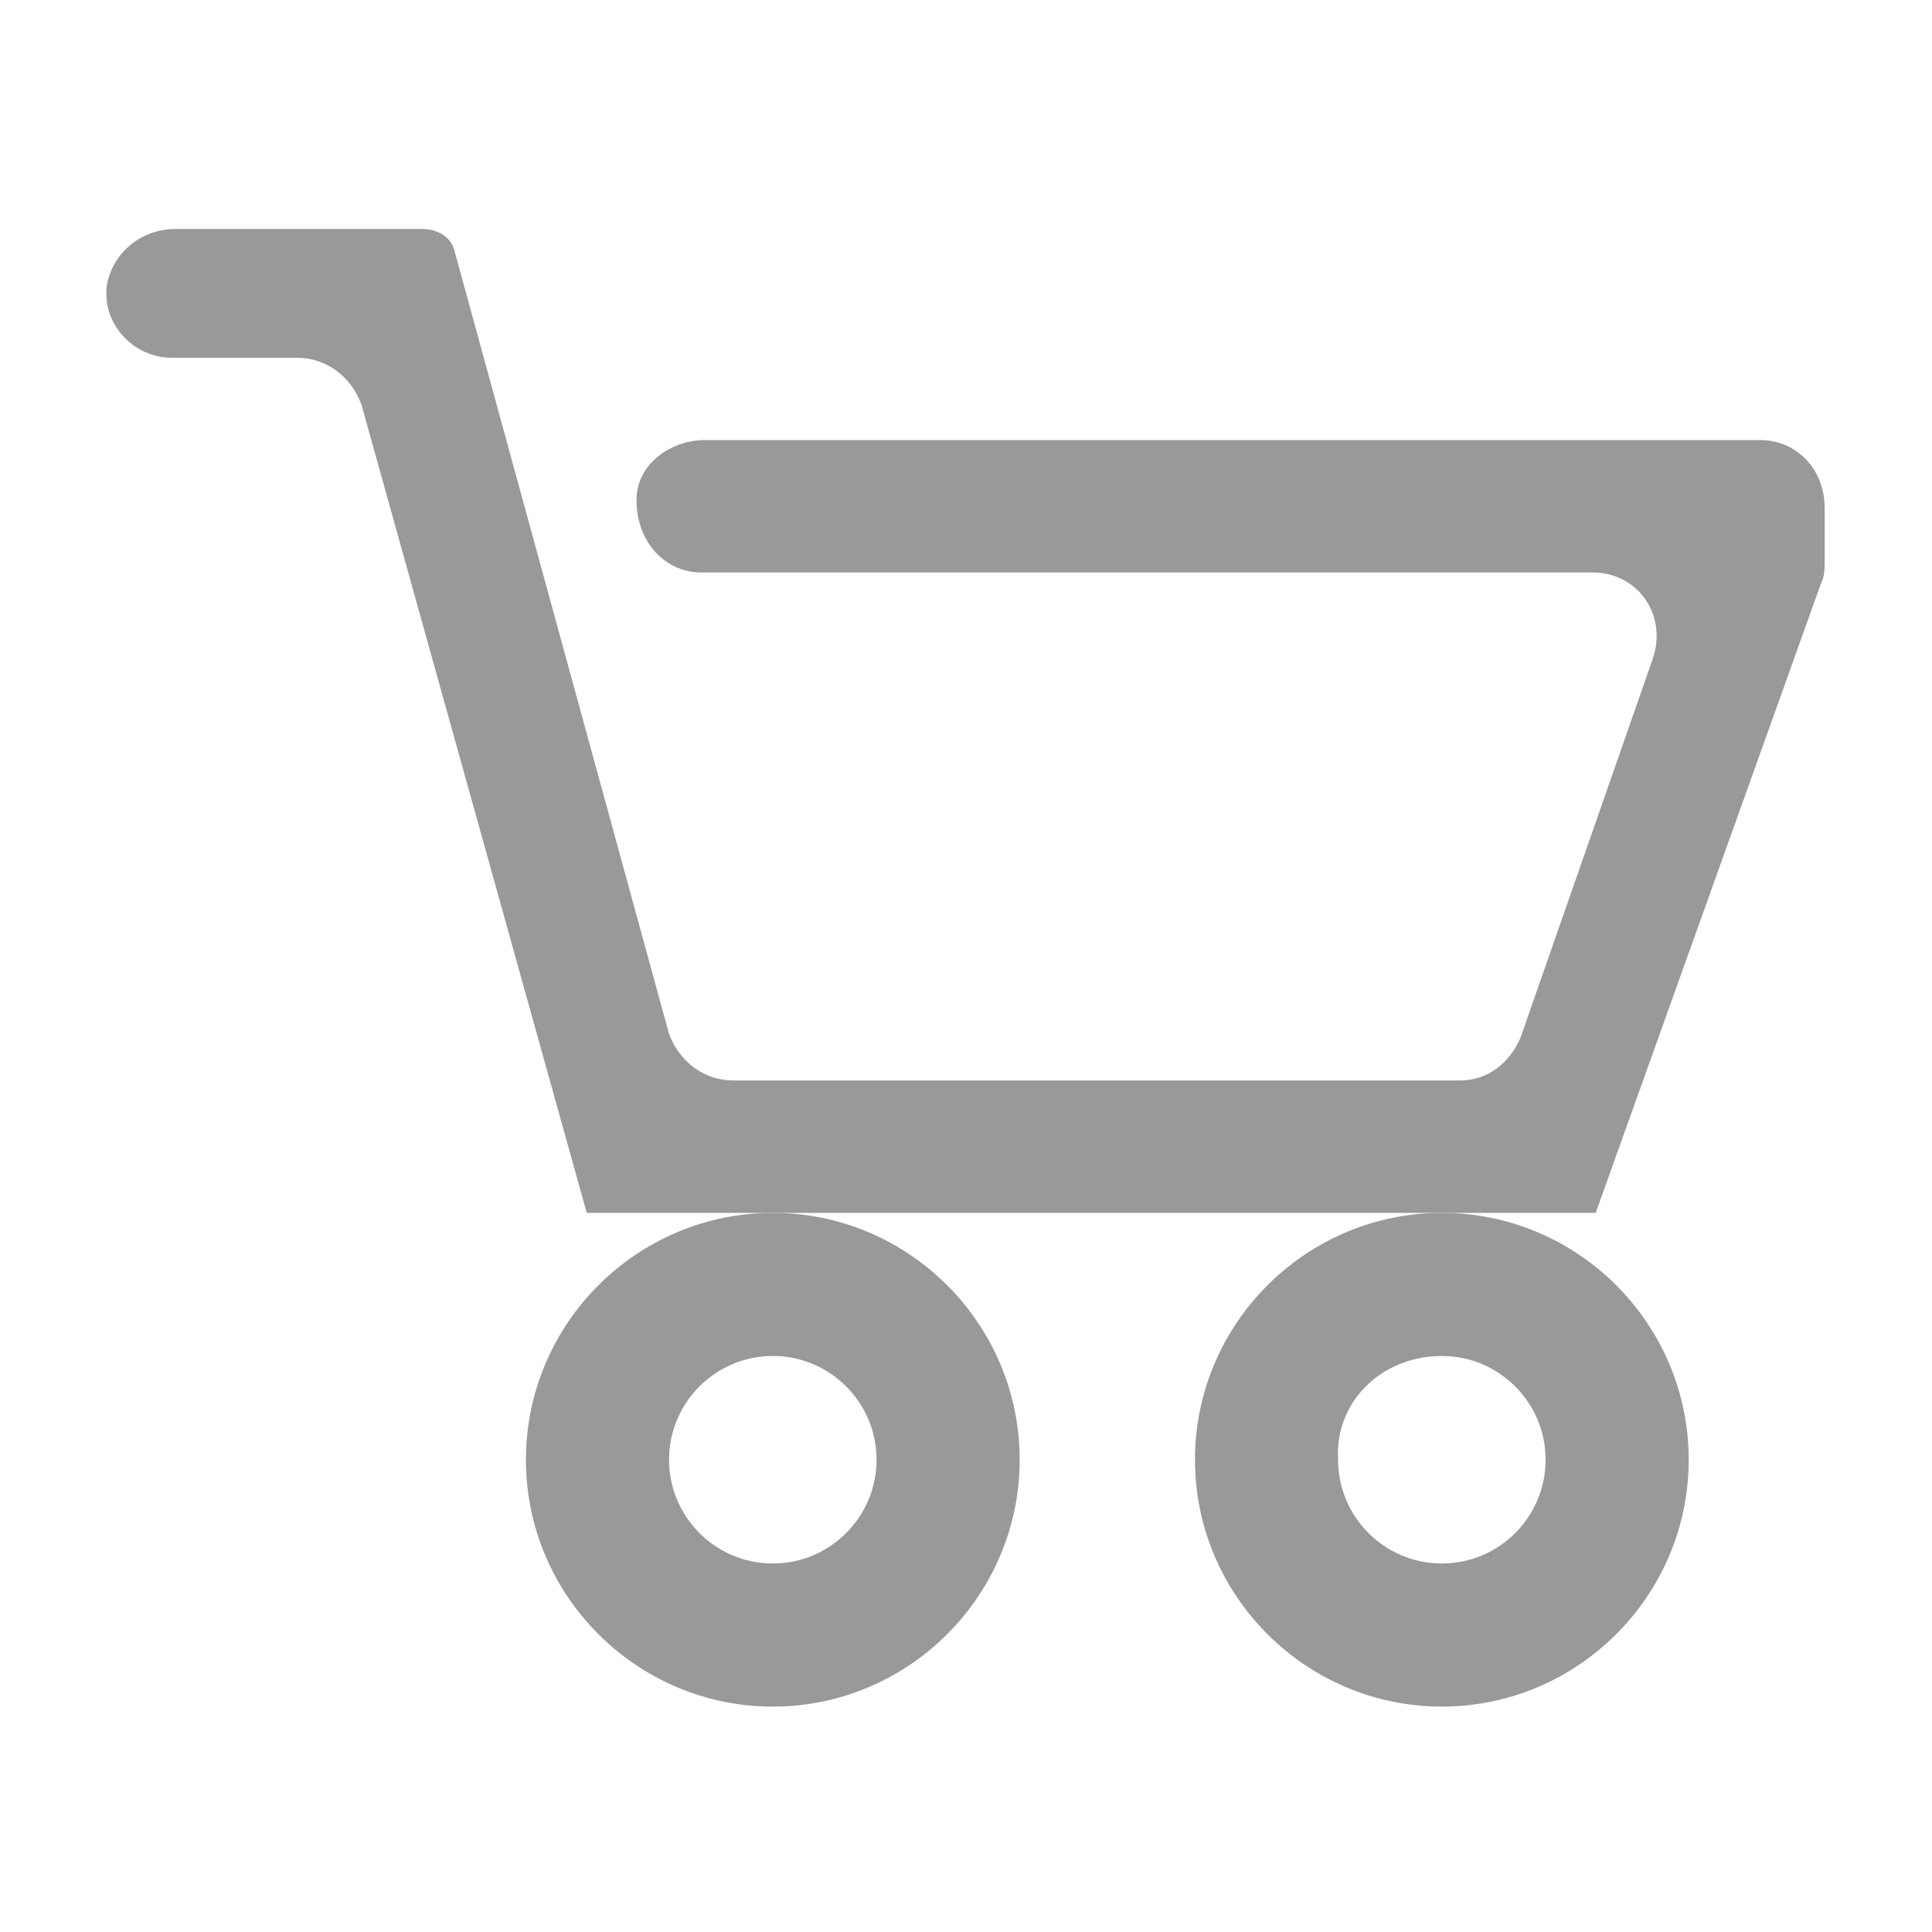 <?xml version="1.0" encoding="UTF-8"?>
<!-- Generator: Adobe Illustrator 20.1.0, SVG Export Plug-In . SVG Version: 6.00 Build 0)  -->
<svg version="1.1" id="Layer_1" xmlns="http://www.w3.org/2000/svg" xmlns:xlink="http://www.w3.org/1999/xlink" x="0px" y="0px" viewBox="0 0 54 54" style="enable-background:new 0 0 54 54;" xml:space="preserve">
<style type="text/css">
	.st0{fill:#999999;}
</style>
<g>
	<path class="st0" d="M49.2,12.3H19.7c-0.9,0-1.8,0.6-1.9,1.5C17.7,15,18.5,16,19.6,16h24.9c1.3,0,2.1,1.2,1.7,2.4L42.5,29   c-0.3,0.7-0.9,1.2-1.7,1.2H20.5c-0.8,0-1.5-0.5-1.8-1.3L12.7,7c-0.1-0.4-0.5-0.6-0.9-0.6H4.9C4,6.4,3.2,7,3,7.9   C2.8,9,3.7,10,4.8,10h3.5c0.8,0,1.5,0.5,1.8,1.3l6.3,22.6l0,0v0h5.2h18.7h4.3v0l0,0l6.3-17.6c0.1-0.2,0.1-0.4,0.1-0.6v-1.5   C51,13.1,50.2,12.3,49.2,12.3z"/>
	<path class="st0" d="M14.7,40.8c0,3.8,3.1,6.9,6.9,6.9c3.8,0,6.9-3.1,6.9-6.9s-3.1-6.9-6.9-6.9C17.8,33.9,14.7,37,14.7,40.8z    M21.6,37.9c1.6,0,2.9,1.3,2.9,2.9c0,1.6-1.3,2.9-2.9,2.9c-1.6,0-2.9-1.3-2.9-2.9C18.7,39.2,20,37.9,21.6,37.9z"/>
	<path class="st0" d="M33.4,40.8c0,3.8,3.1,6.9,6.9,6.9c3.8,0,6.9-3.1,6.9-6.9s-3.1-6.9-6.9-6.9C36.5,33.9,33.4,37,33.4,40.8z    M40.3,37.9c1.6,0,2.9,1.3,2.9,2.9c0,1.6-1.3,2.9-2.9,2.9c-1.6,0-2.9-1.3-2.9-2.9C37.3,39.2,38.6,37.9,40.3,37.9z"/>
</g>
</svg>